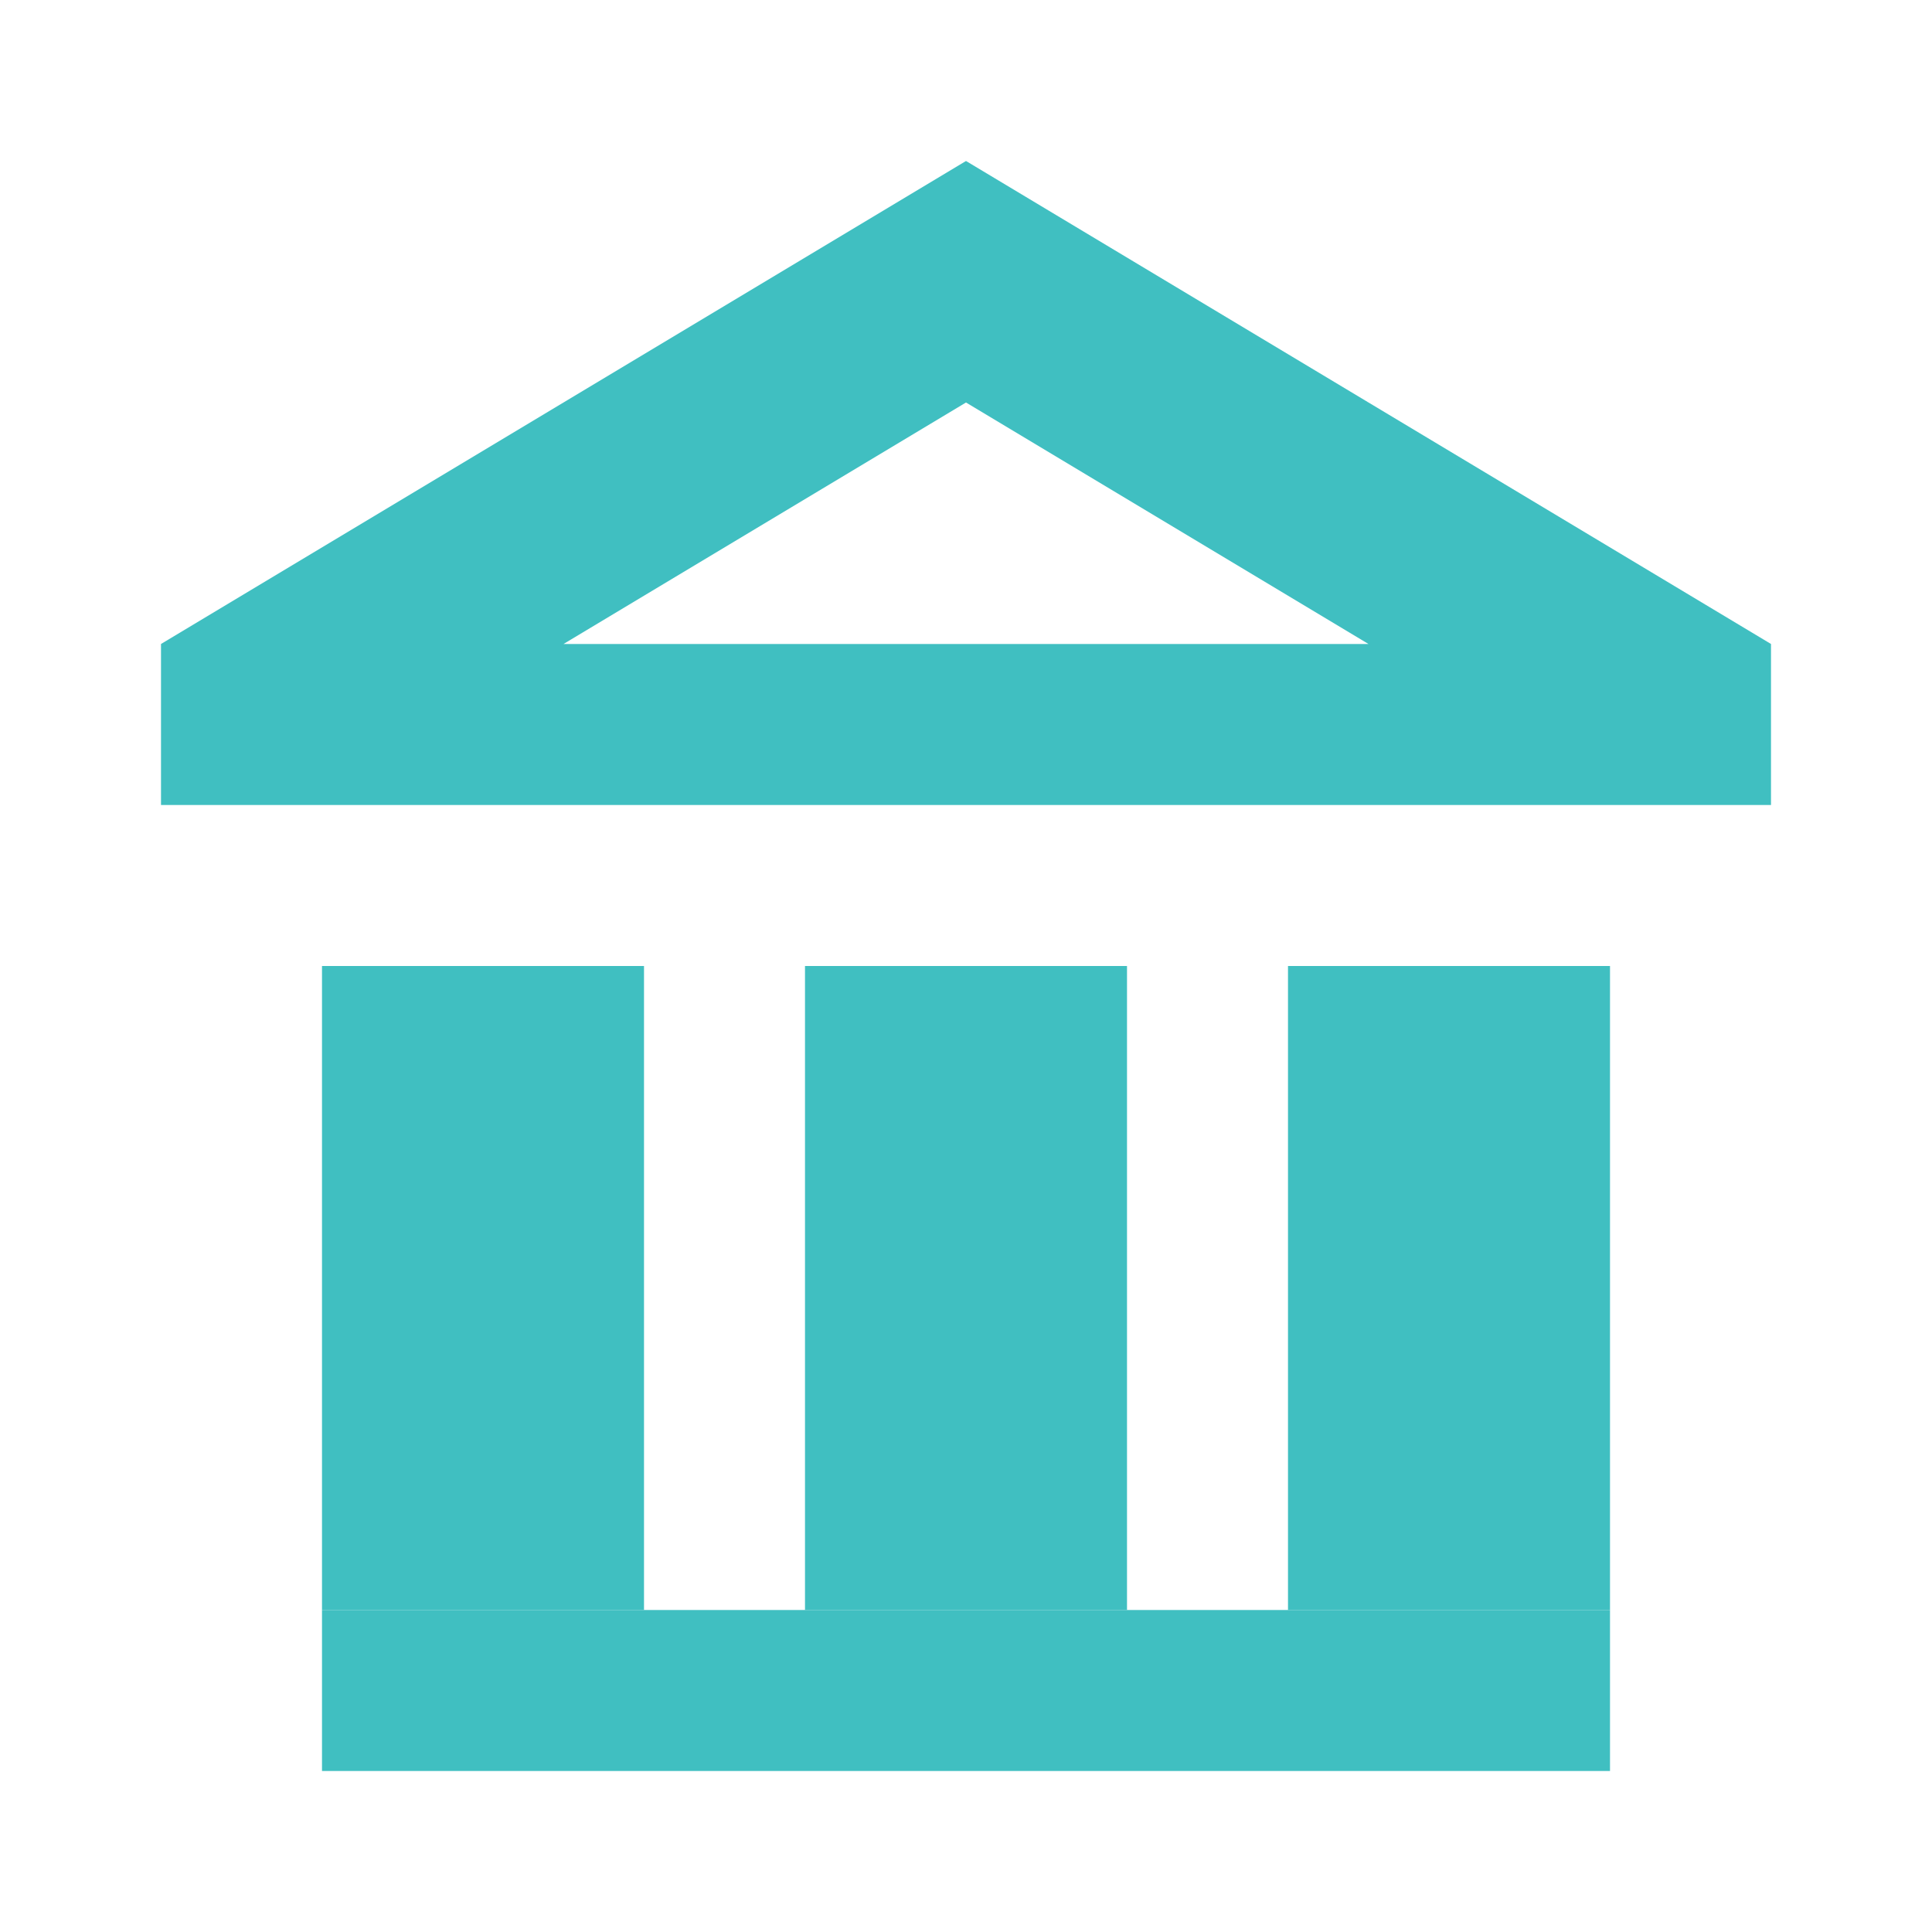<svg xmlns="http://www.w3.org/2000/svg" viewBox="0 0 24 24" width="24" height="24">
  <path d="M12 2L2 8v2h20V8L12 2zm0 3l5 3H7l5-3z" fill="#40BFC1"/>
  <path d="M4 22h16v-2H4v2z" fill="#40BFC1"/>
  <path d="M4 12v8h4v-8H4zm6 0v8h4v-8h-4zm6 0v8h4v-8h-4z" fill="#40BFC1"/>
</svg> 